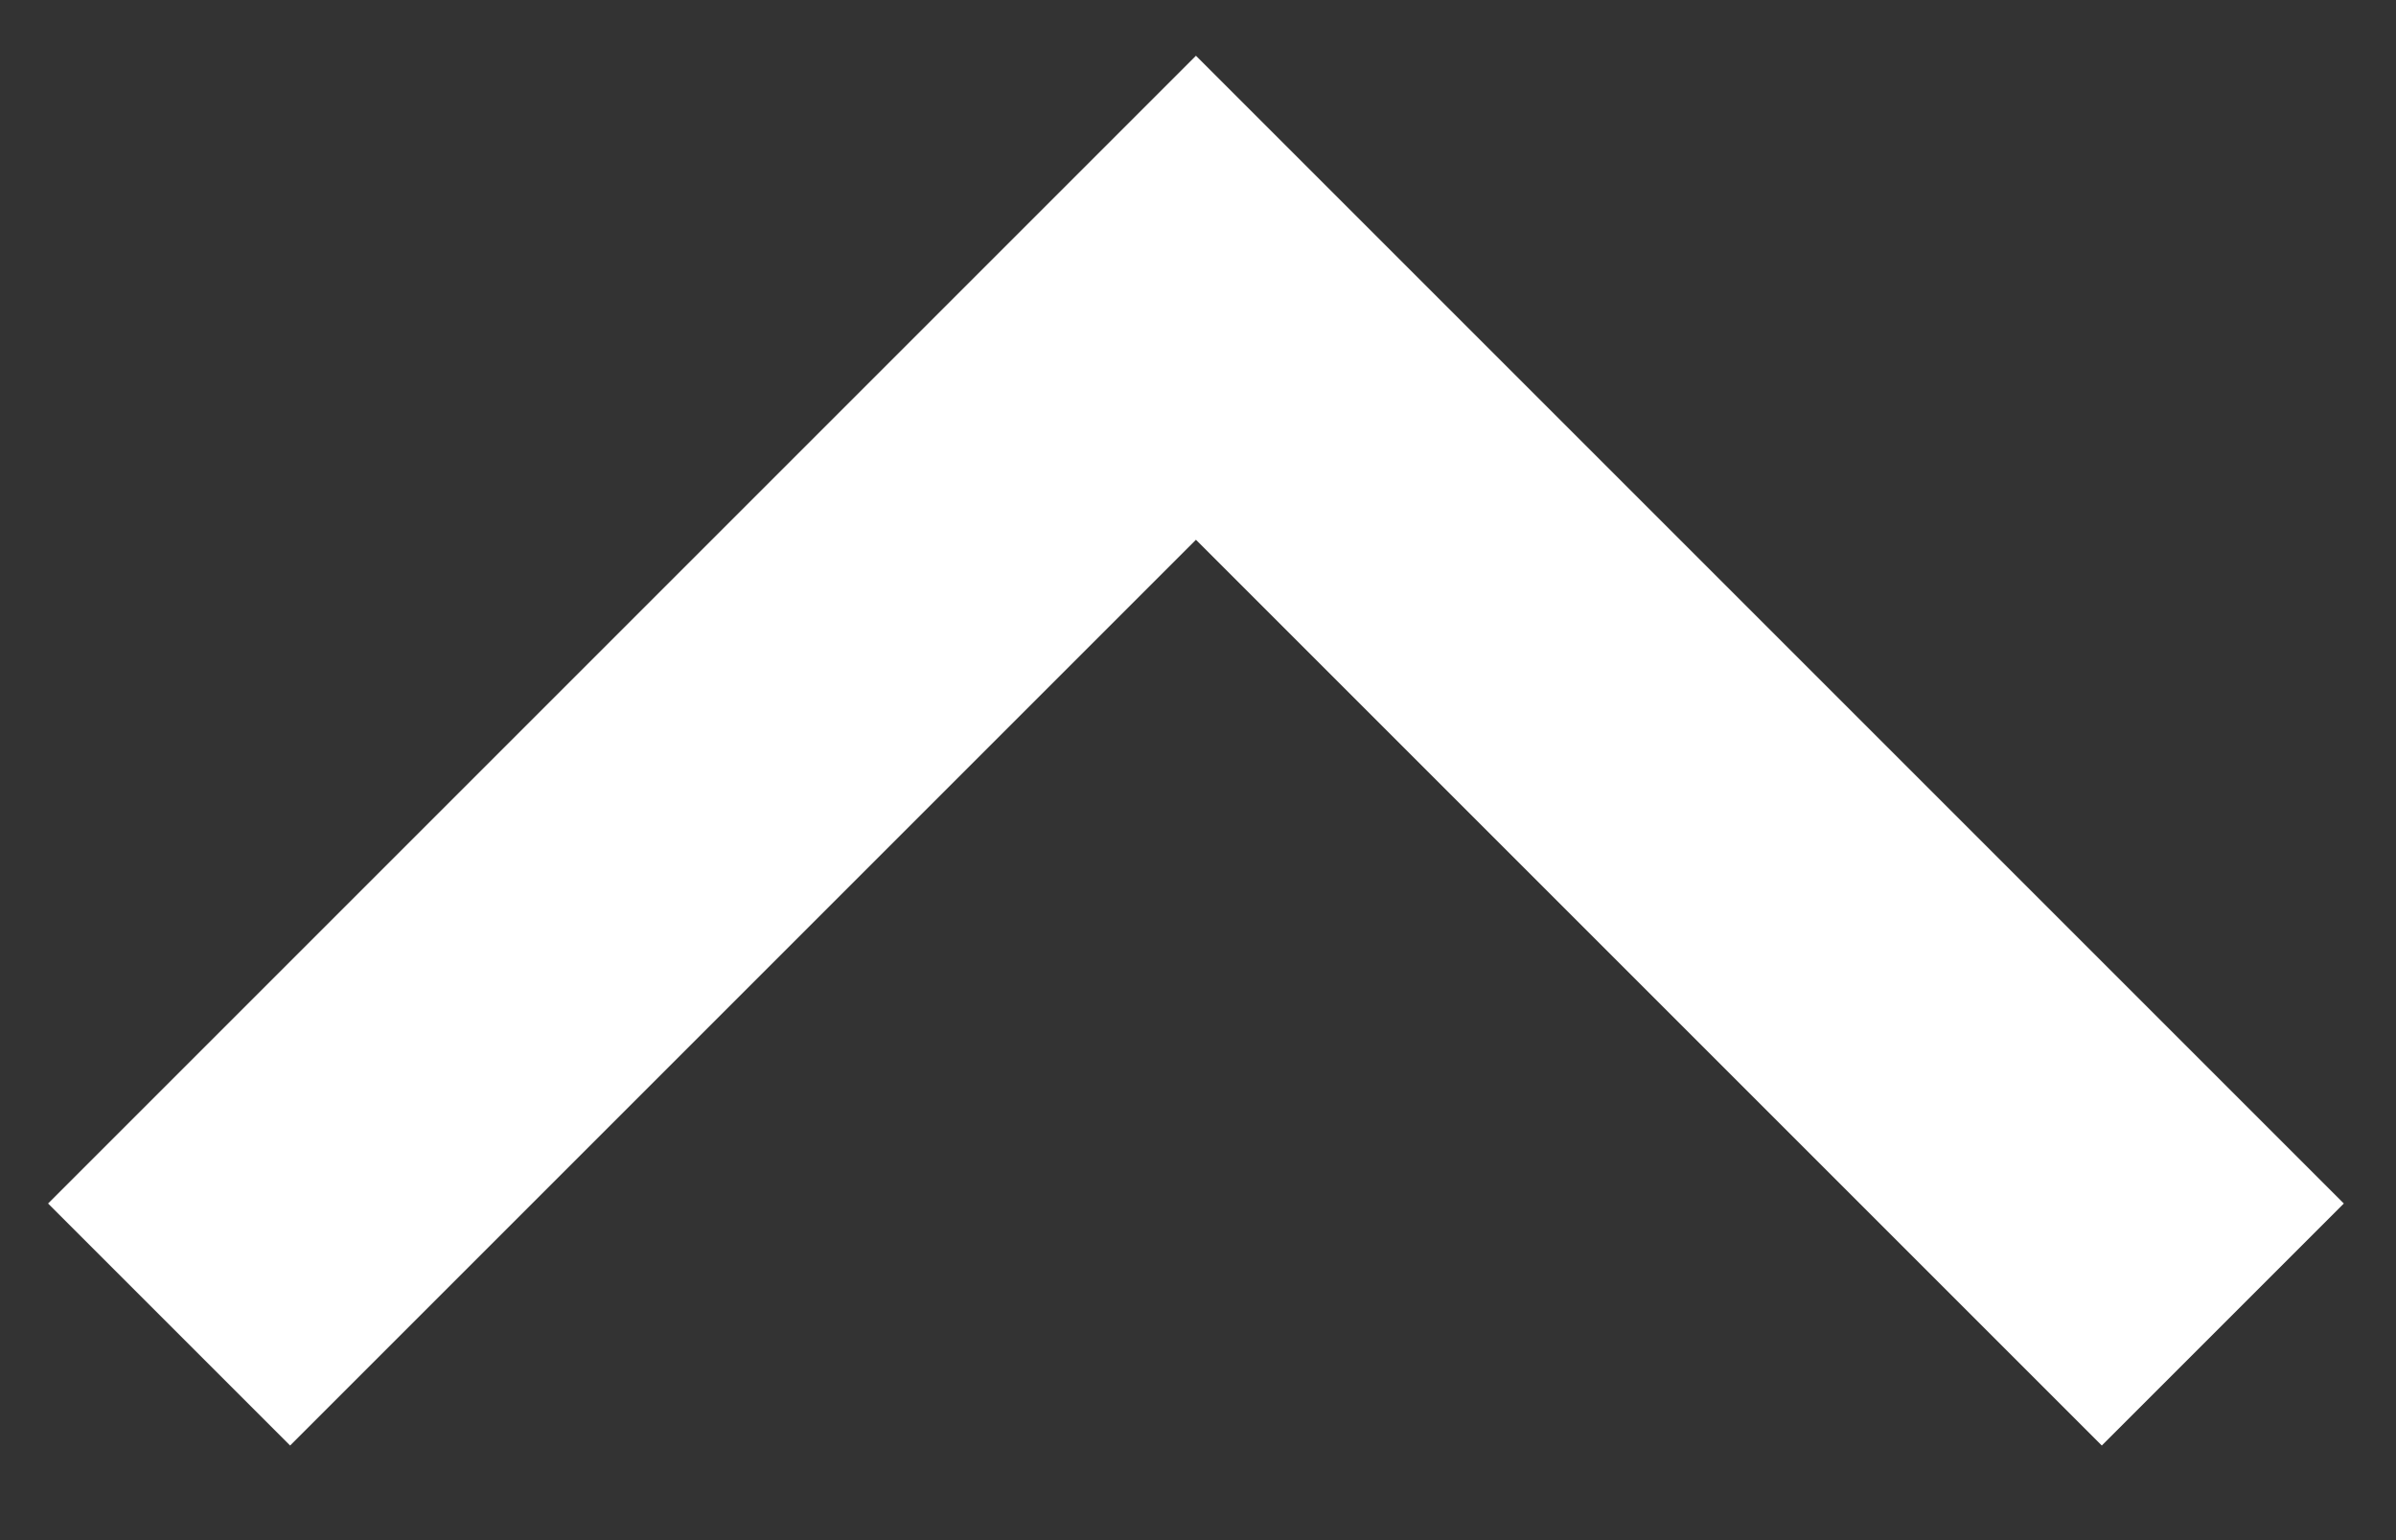 <?xml version="1.0" encoding="UTF-8"?>
<svg width="14px" height="9px" viewBox="0 0 14 9" version="1.1" xmlns="http://www.w3.org/2000/svg" xmlns:xlink="http://www.w3.org/1999/xlink">
    <rect x="0" y="0" width="14" height="9" fill="#333333" stroke="none"/>
    <title>Accordion_arrow Copy 2</title>
    <defs></defs>
    <g id="Buttons&amp;Icons" transform="rotate(-90,4.364,4.376)" stroke="none" stroke-width="1" fill="none" fill-rule="evenodd">
        <g id="eID" transform="translate(-893,-183)" stroke="#ffffff" stroke-width="2">
            <g id="Accordion_arrow" transform="translate(890,183)">
                <polyline id="Path-3" points="4 13 10 7 4 1" />
            </g>
        </g>
    </g>

</svg>